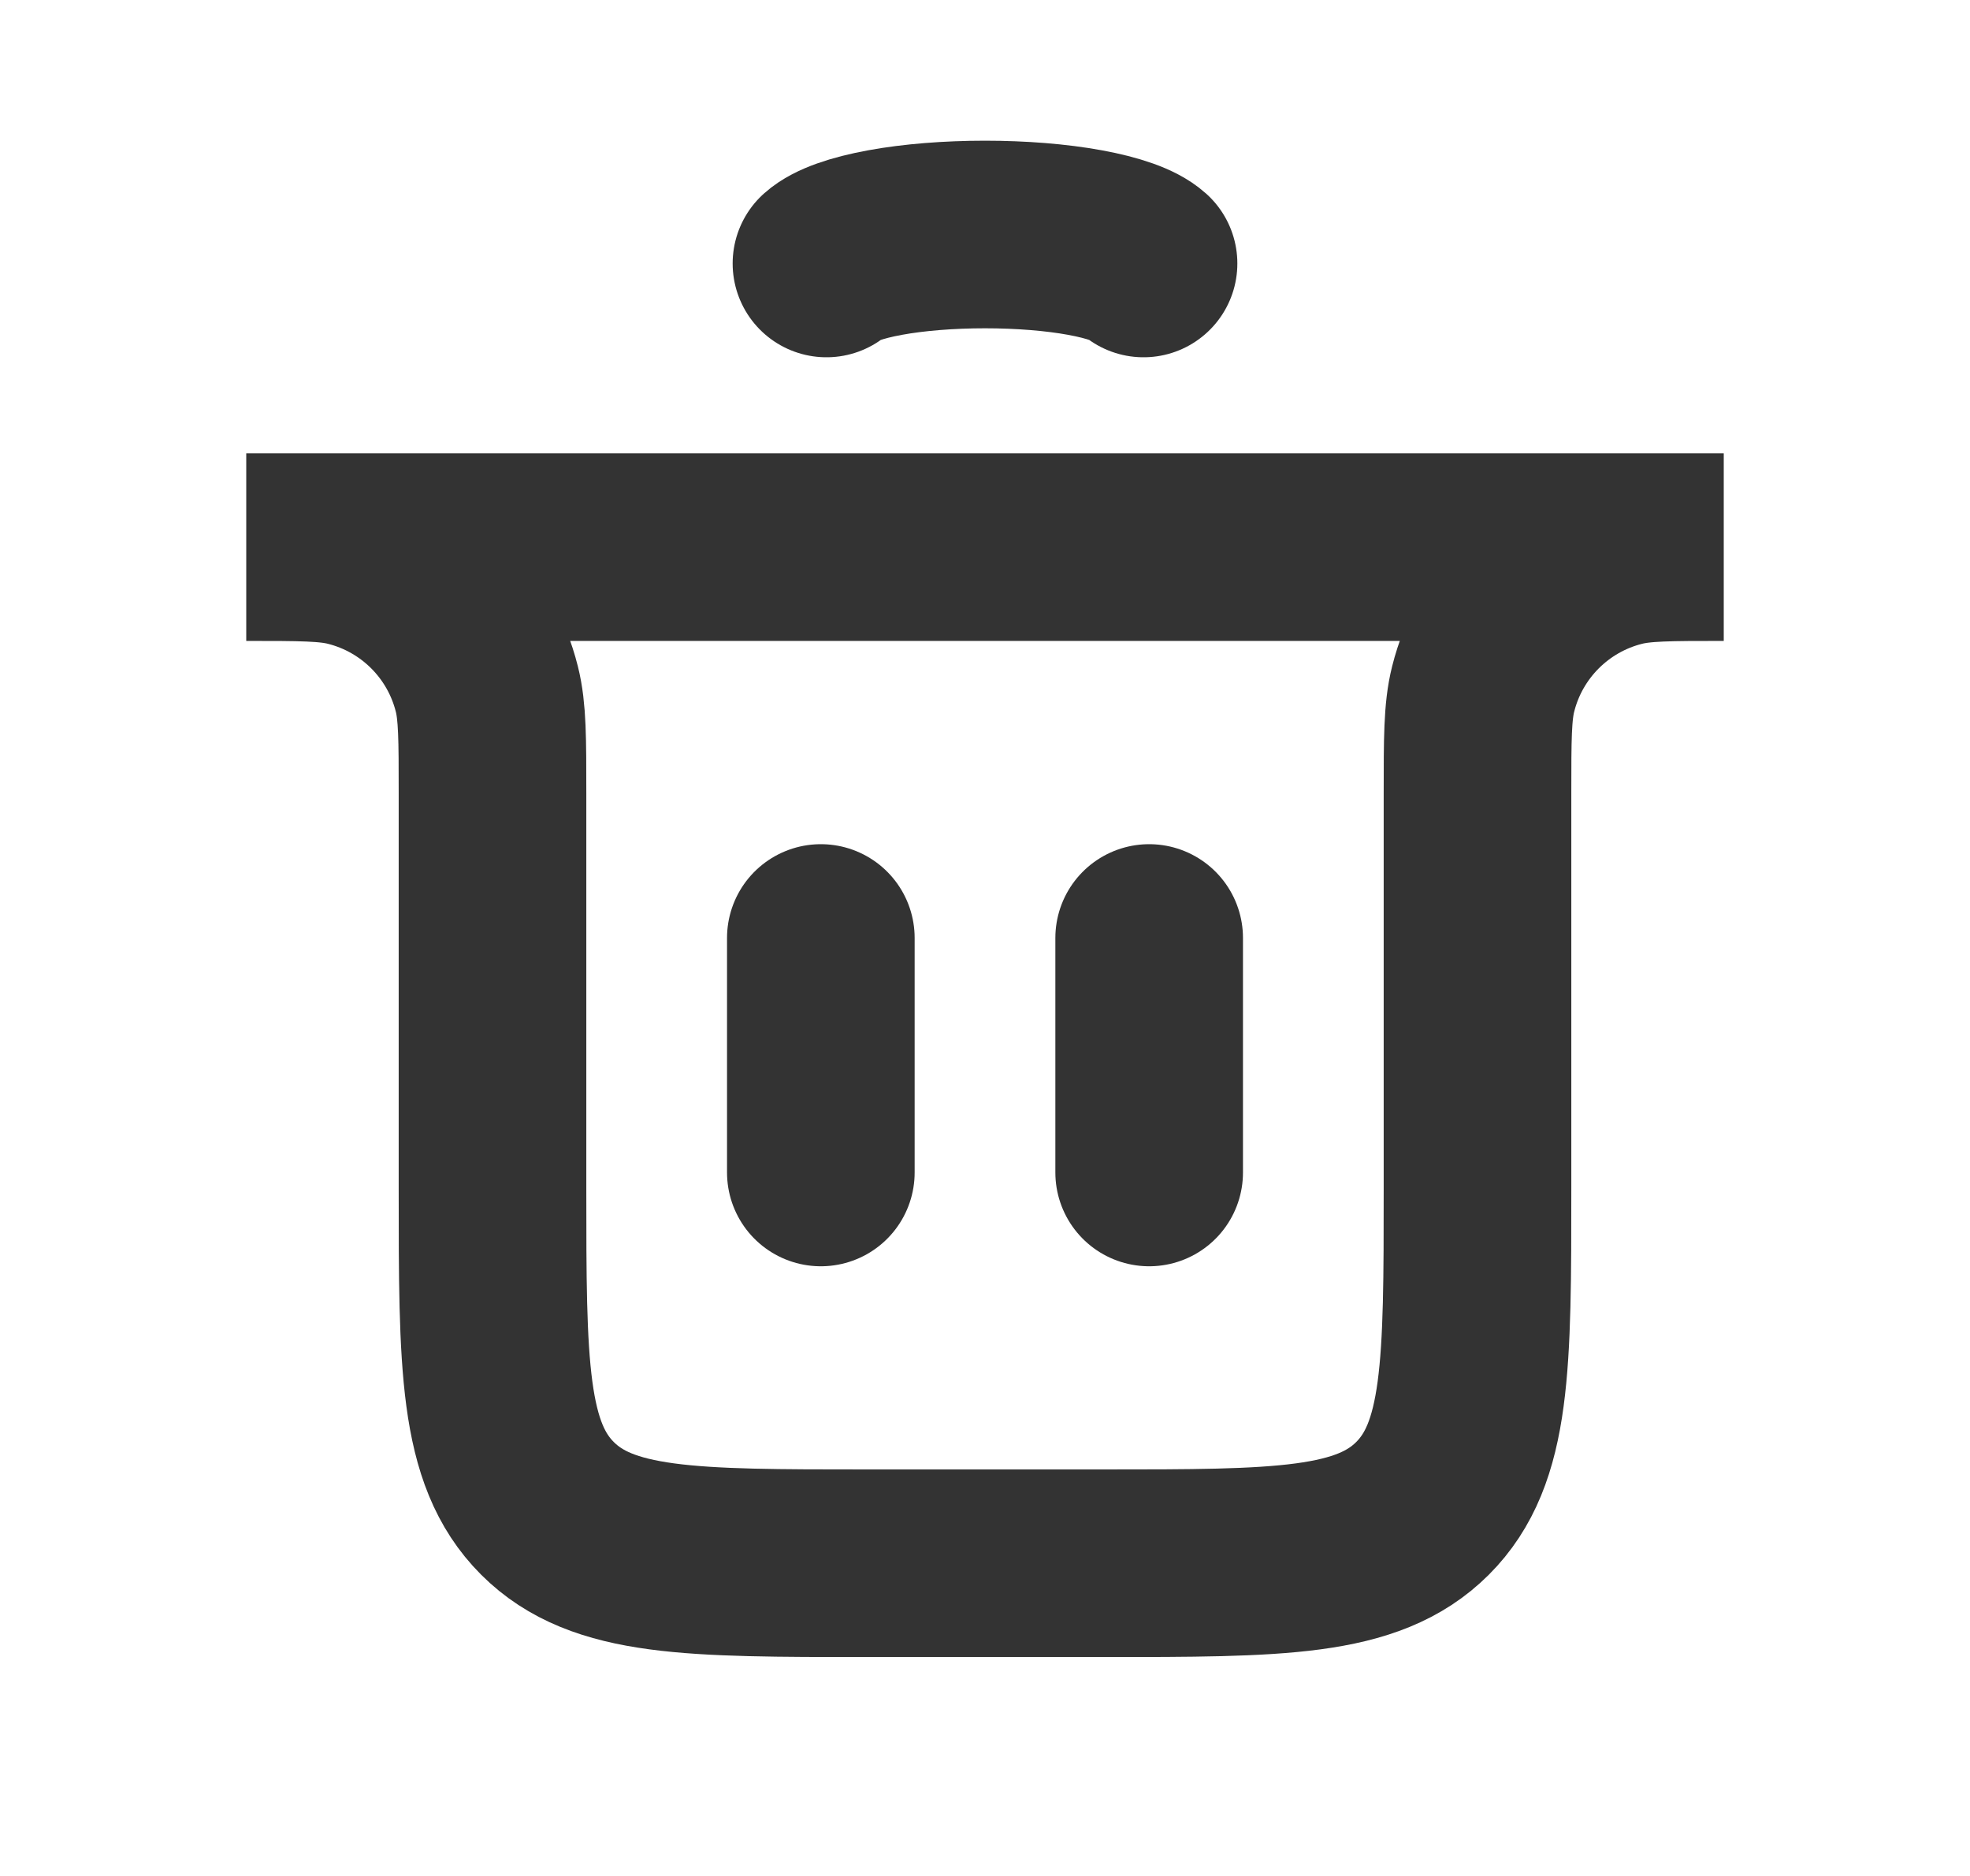 <svg
  width="21"
  height="20"
  viewBox="0 0 21 20"
  fill="none"
  xmlns="http://www.w3.org/2000/svg"
>
  <path
    d="M8.75 12.5L8.75 10"
    stroke="#333333"
    stroke-width="2"
    stroke-linecap="round"
  />
  <path
    d="M12.25 12.5L12.25 10"
    stroke="#333333"
    stroke-width="2"
    stroke-linecap="round"
  />
  <path
    d="M2.625 5.833H18.375V5.833C17.794 5.833 17.503 5.833 17.264 5.893C16.548 6.072 15.989 6.631 15.81 7.347C15.75 7.586 15.75 7.877 15.75 8.458V12.666C15.75 14.552 15.75 15.495 15.164 16.081C14.578 16.666 13.636 16.666 11.75 16.666H9.25C7.364 16.666 6.422 16.666 5.836 16.081C5.25 15.495 5.25 14.552 5.25 12.666V8.458C5.25 7.877 5.25 7.586 5.19 7.347C5.011 6.631 4.452 6.072 3.736 5.893C3.497 5.833 3.206 5.833 2.625 5.833V5.833Z"
    stroke="#333333"
    stroke-width="2"
    stroke-linecap="round"
  />
  <path
    d="M8.81 2.809C8.909 2.72 9.129 2.642 9.435 2.586C9.74 2.53 10.115 2.5 10.5 2.5C10.885 2.5 11.26 2.53 11.565 2.586C11.871 2.642 12.091 2.72 12.19 2.809"
    stroke="#333333"
    stroke-width="2"
    stroke-linecap="round"
  />
</svg>
